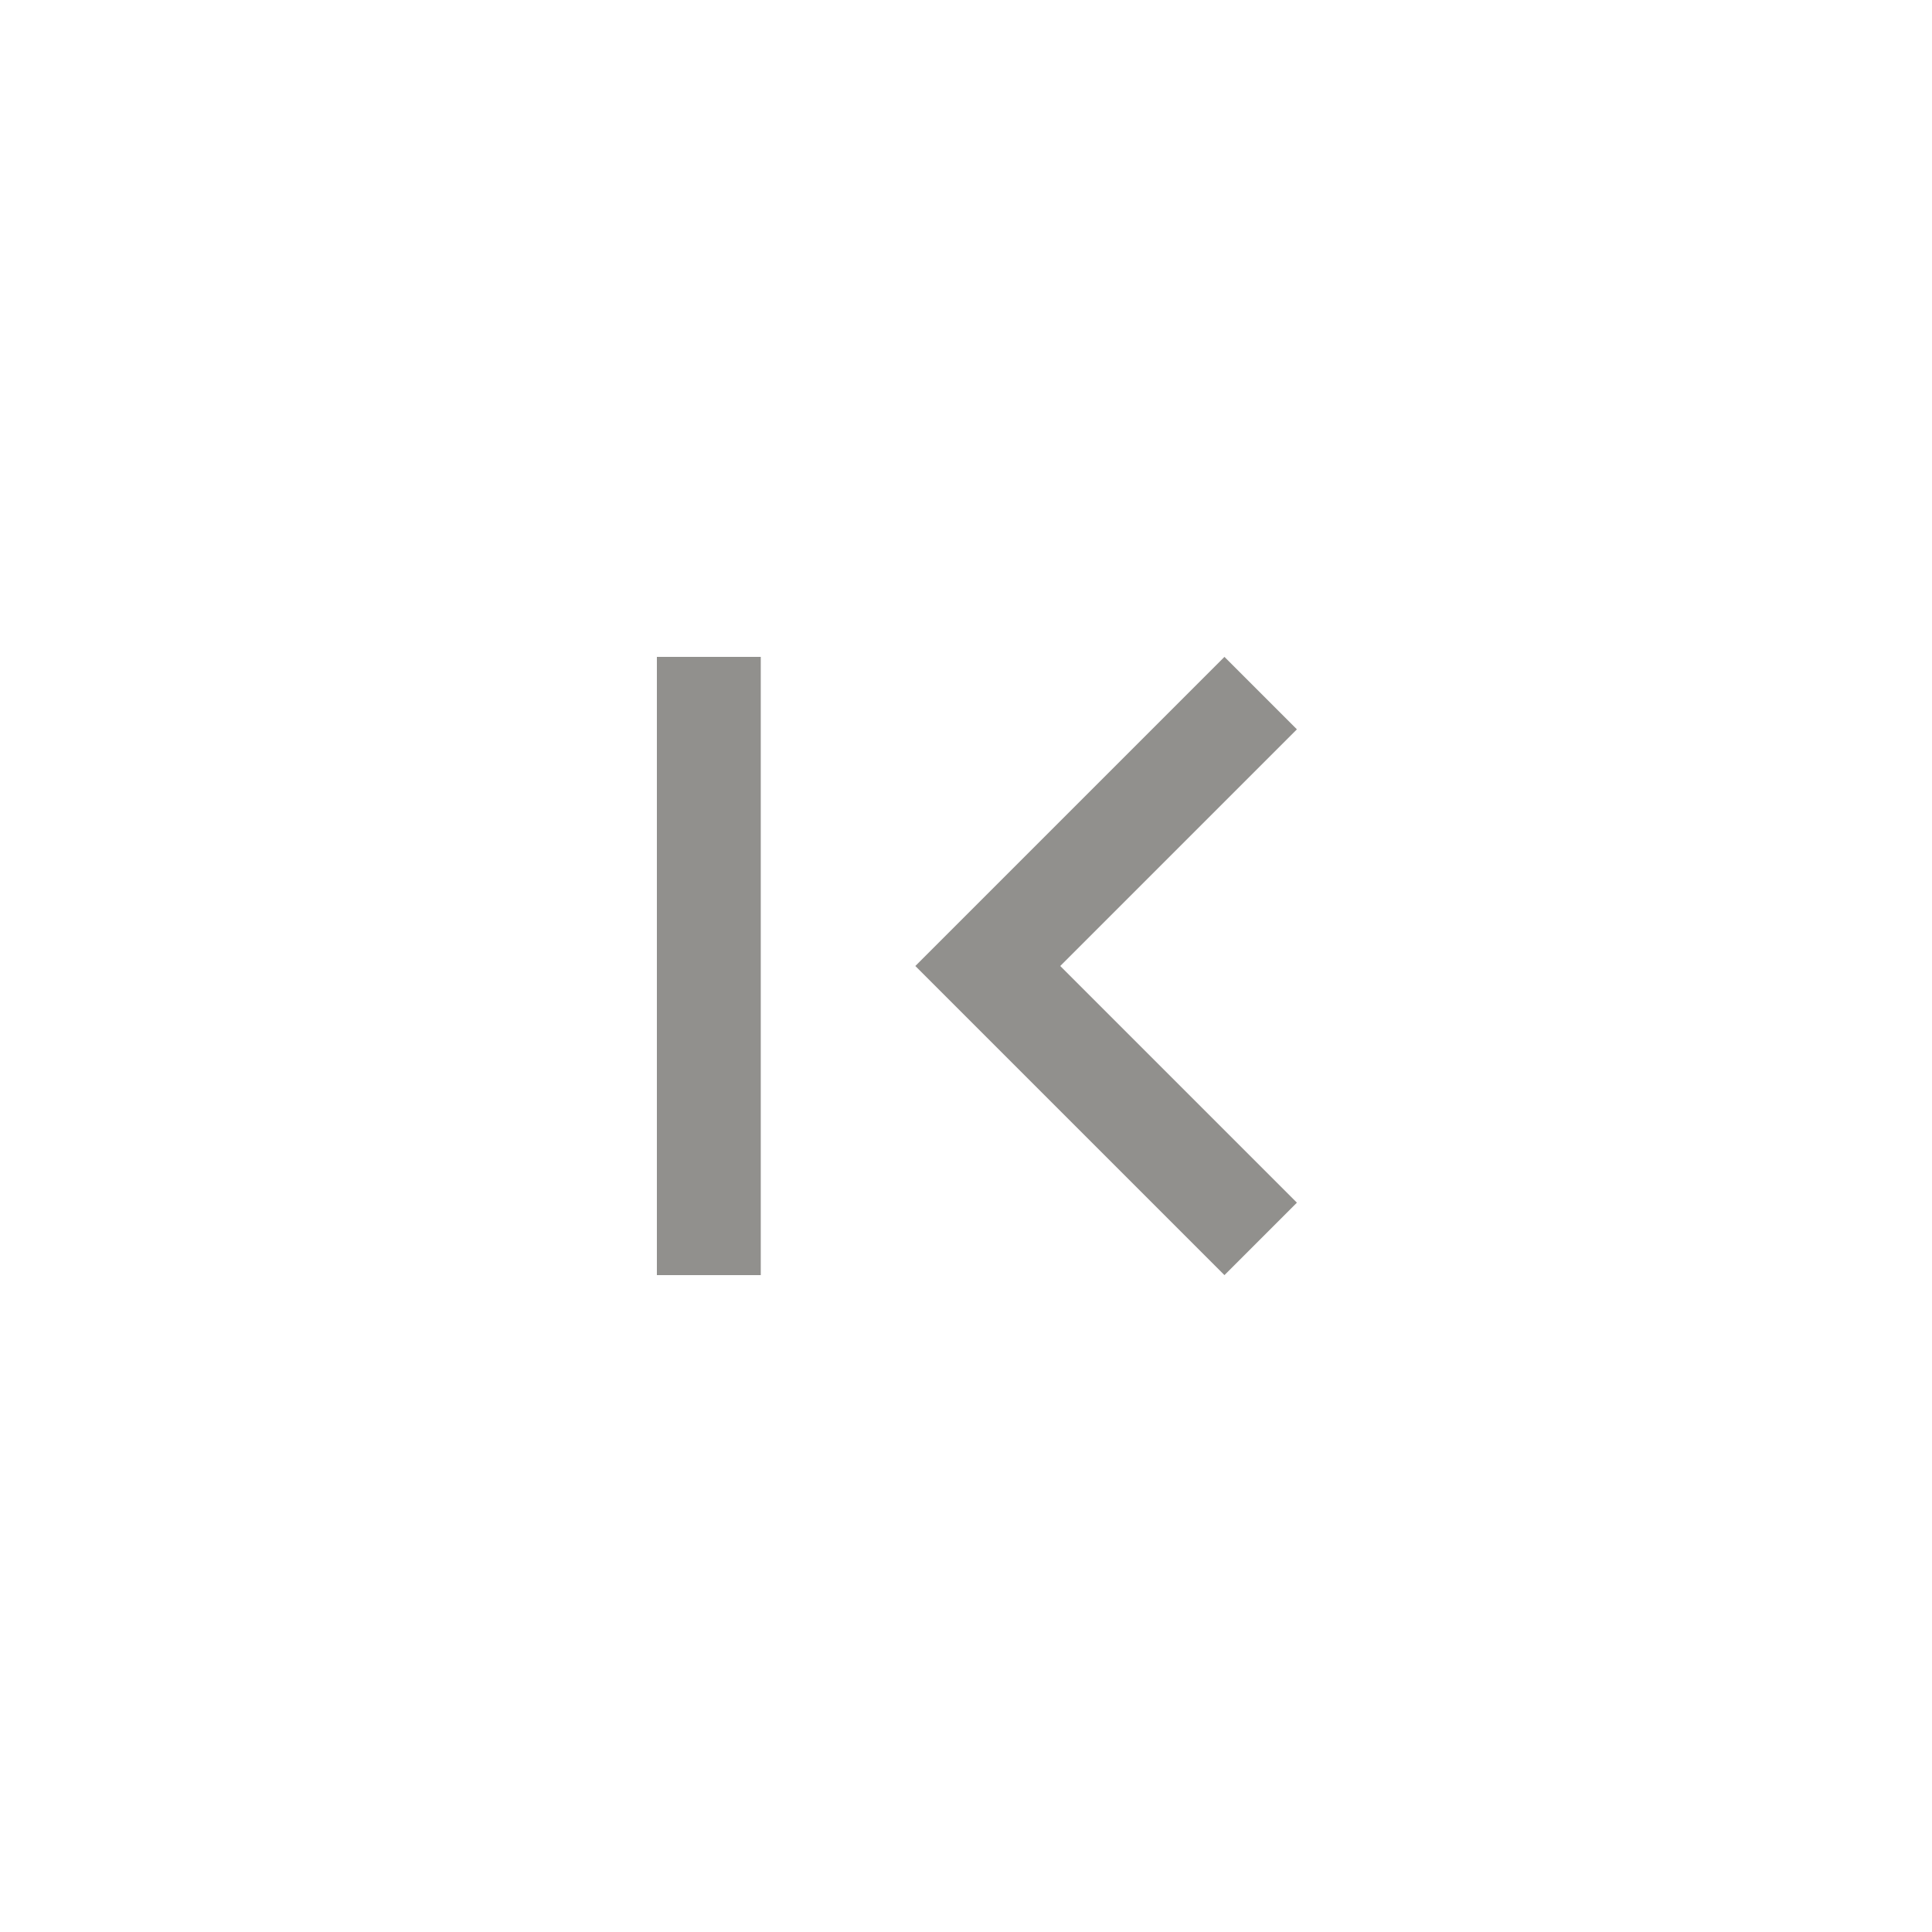 <!-- Generated by IcoMoon.io -->
<svg version="1.1" xmlns="http://www.w3.org/2000/svg" width="40" height="40" viewBox="0 0 40 40">
<title>mt-first_page</title>
<path fill="#91908d" d="M13.6 13.6h2.151v12.8h-2.151v-12.8zM26.851 24.9l-1.5 1.5-6.4-6.4 6.4-6.4 1.5 1.5-4.9 4.9z"></path>
</svg>
